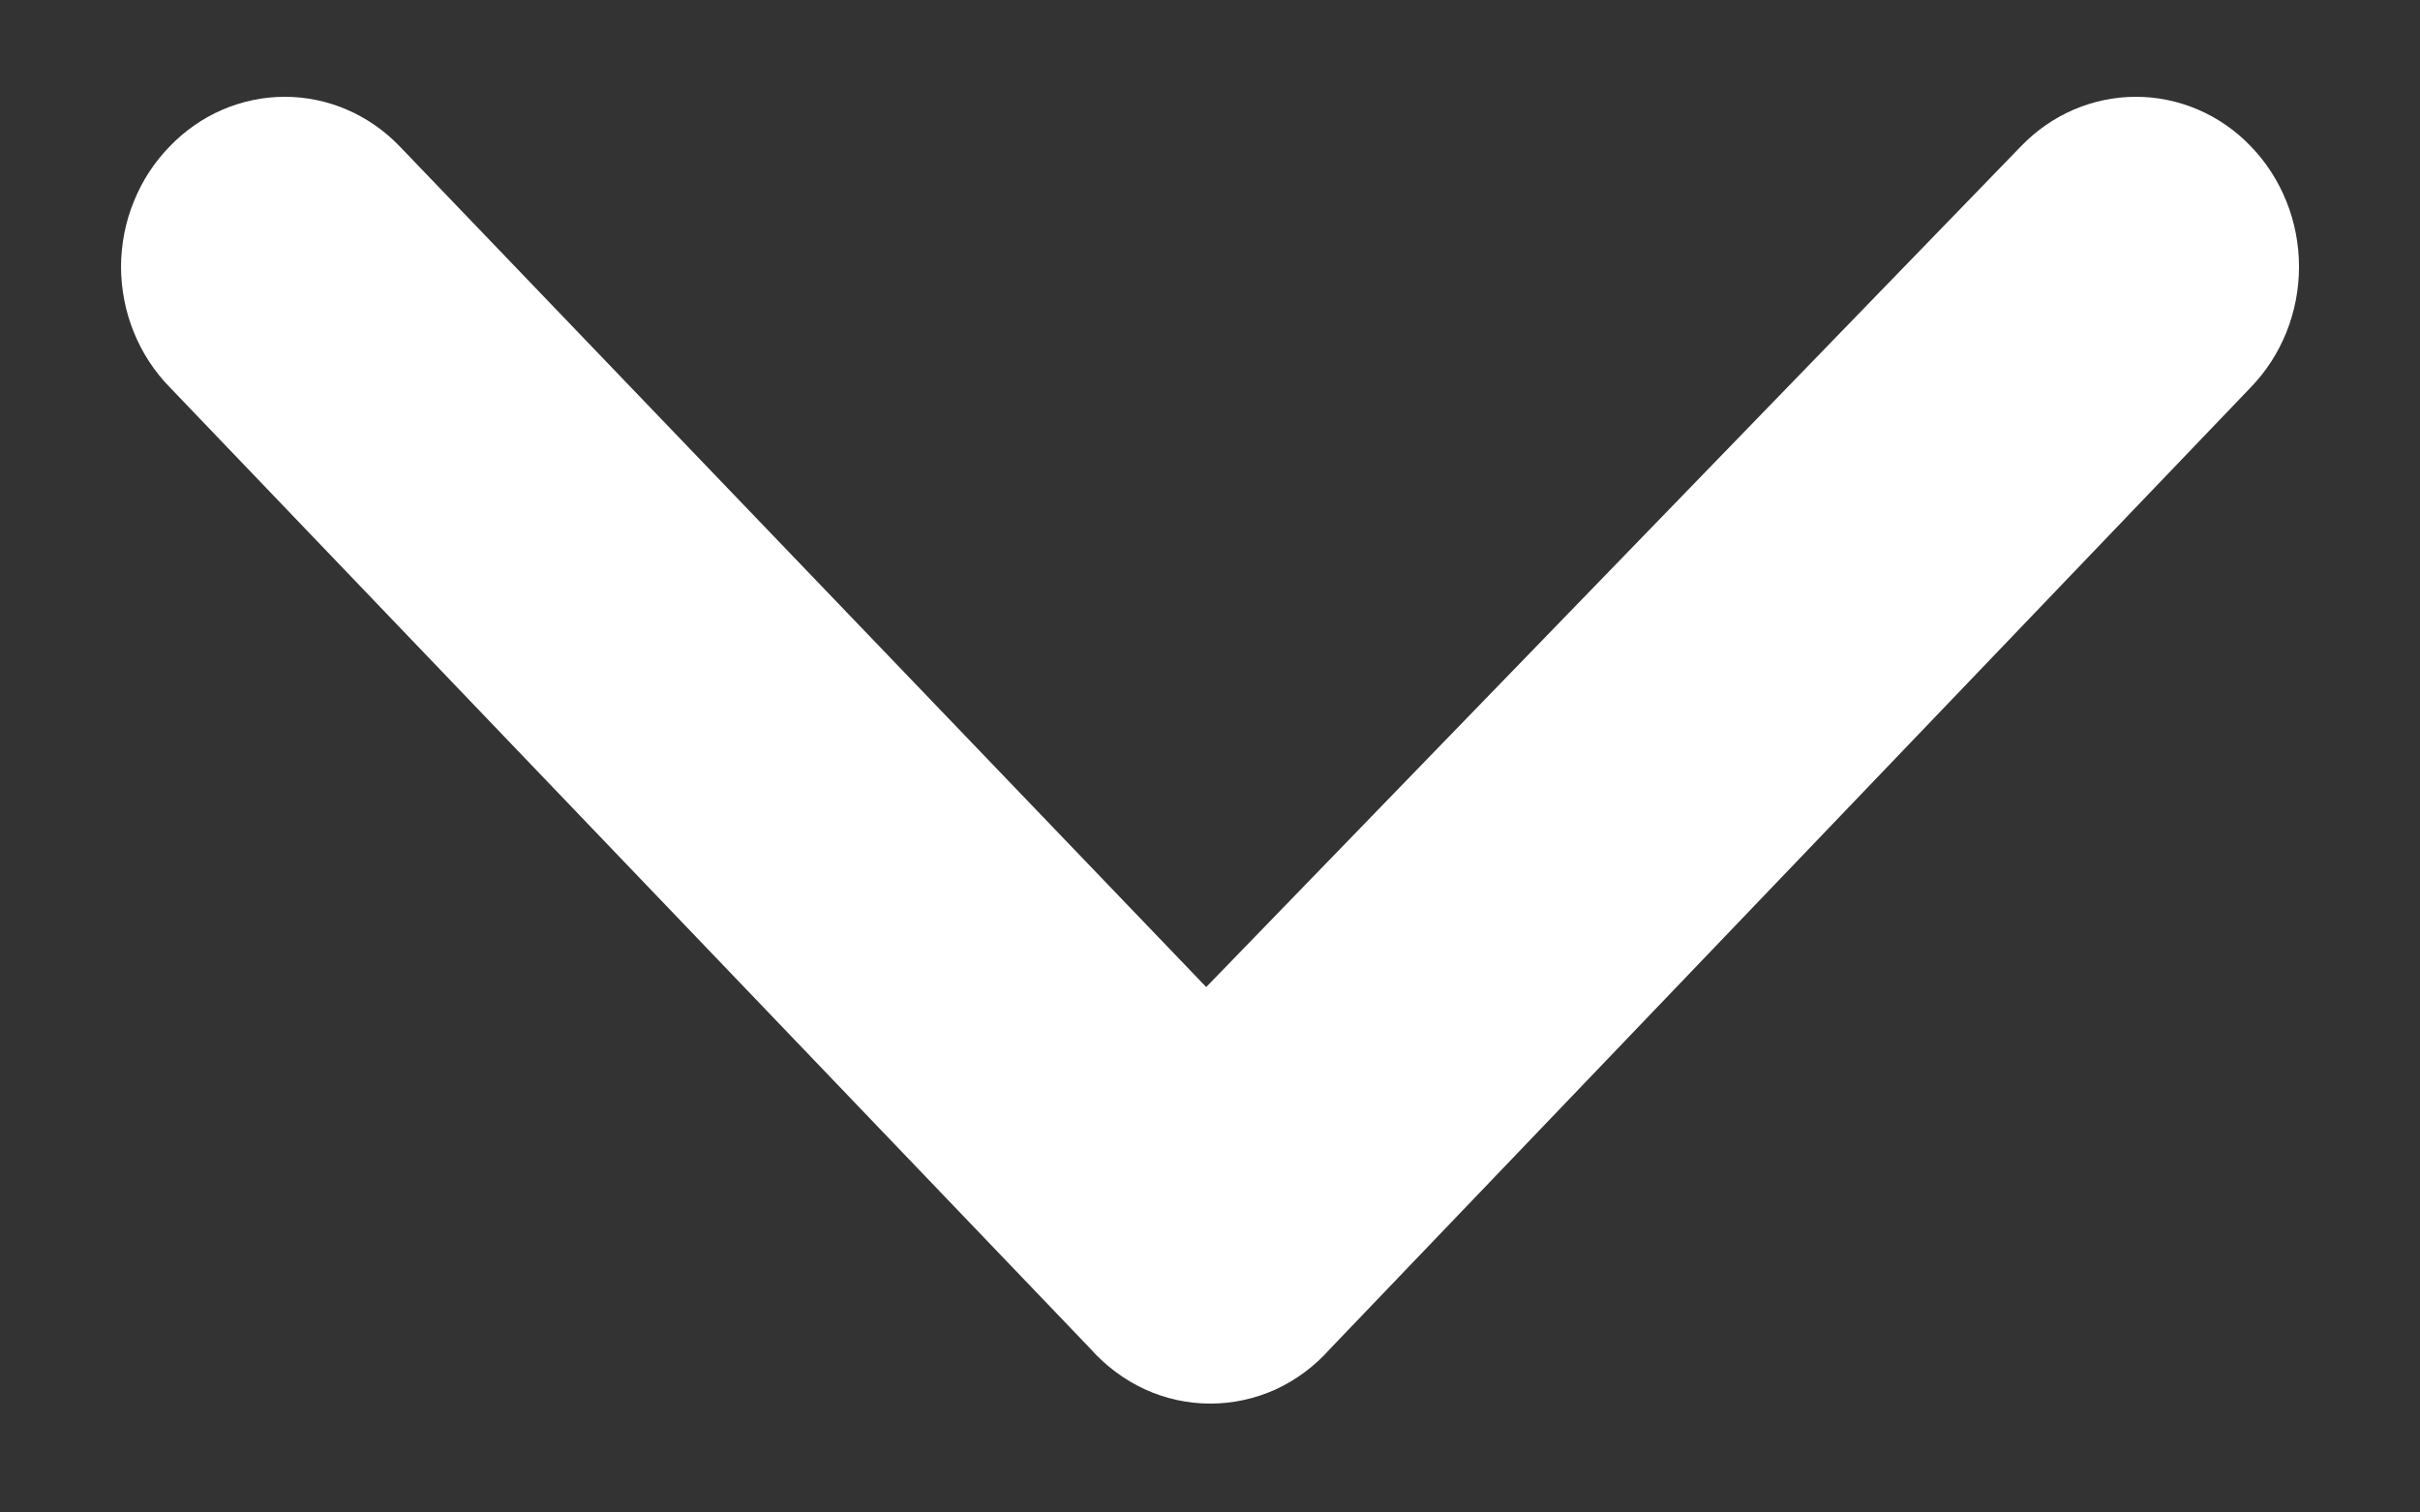 <svg width="16" height="10" viewBox="0 0 16 10" fill="none" xmlns="http://www.w3.org/2000/svg">
<rect x="0" y="0" width="16" height="10" fill="#333333" stroke="none"/>
<path d="M8.794 8.918L14.881 2.561C14.982 2.457 15.062 2.333 15.117 2.196C15.172 2.059 15.2 1.912 15.2 1.764C15.2 1.616 15.172 1.469 15.117 1.332C15.062 1.195 14.982 1.071 14.881 0.967C14.68 0.757 14.406 0.64 14.122 0.64C13.837 0.64 13.564 0.757 13.362 0.967L7.975 6.526L2.642 0.967C2.44 0.757 2.167 0.64 1.883 0.64C1.598 0.64 1.325 0.757 1.123 0.967C1.021 1.071 0.94 1.195 0.885 1.332C0.829 1.468 0.801 1.615 0.8 1.764C0.801 1.913 0.829 2.06 0.885 2.197C0.94 2.333 1.021 2.457 1.123 2.561L7.21 8.918C7.311 9.032 7.434 9.123 7.57 9.186C7.706 9.248 7.853 9.28 8.002 9.28C8.151 9.28 8.298 9.248 8.435 9.186C8.571 9.123 8.693 9.032 8.794 8.918Z" fill="white"/>
</svg>
